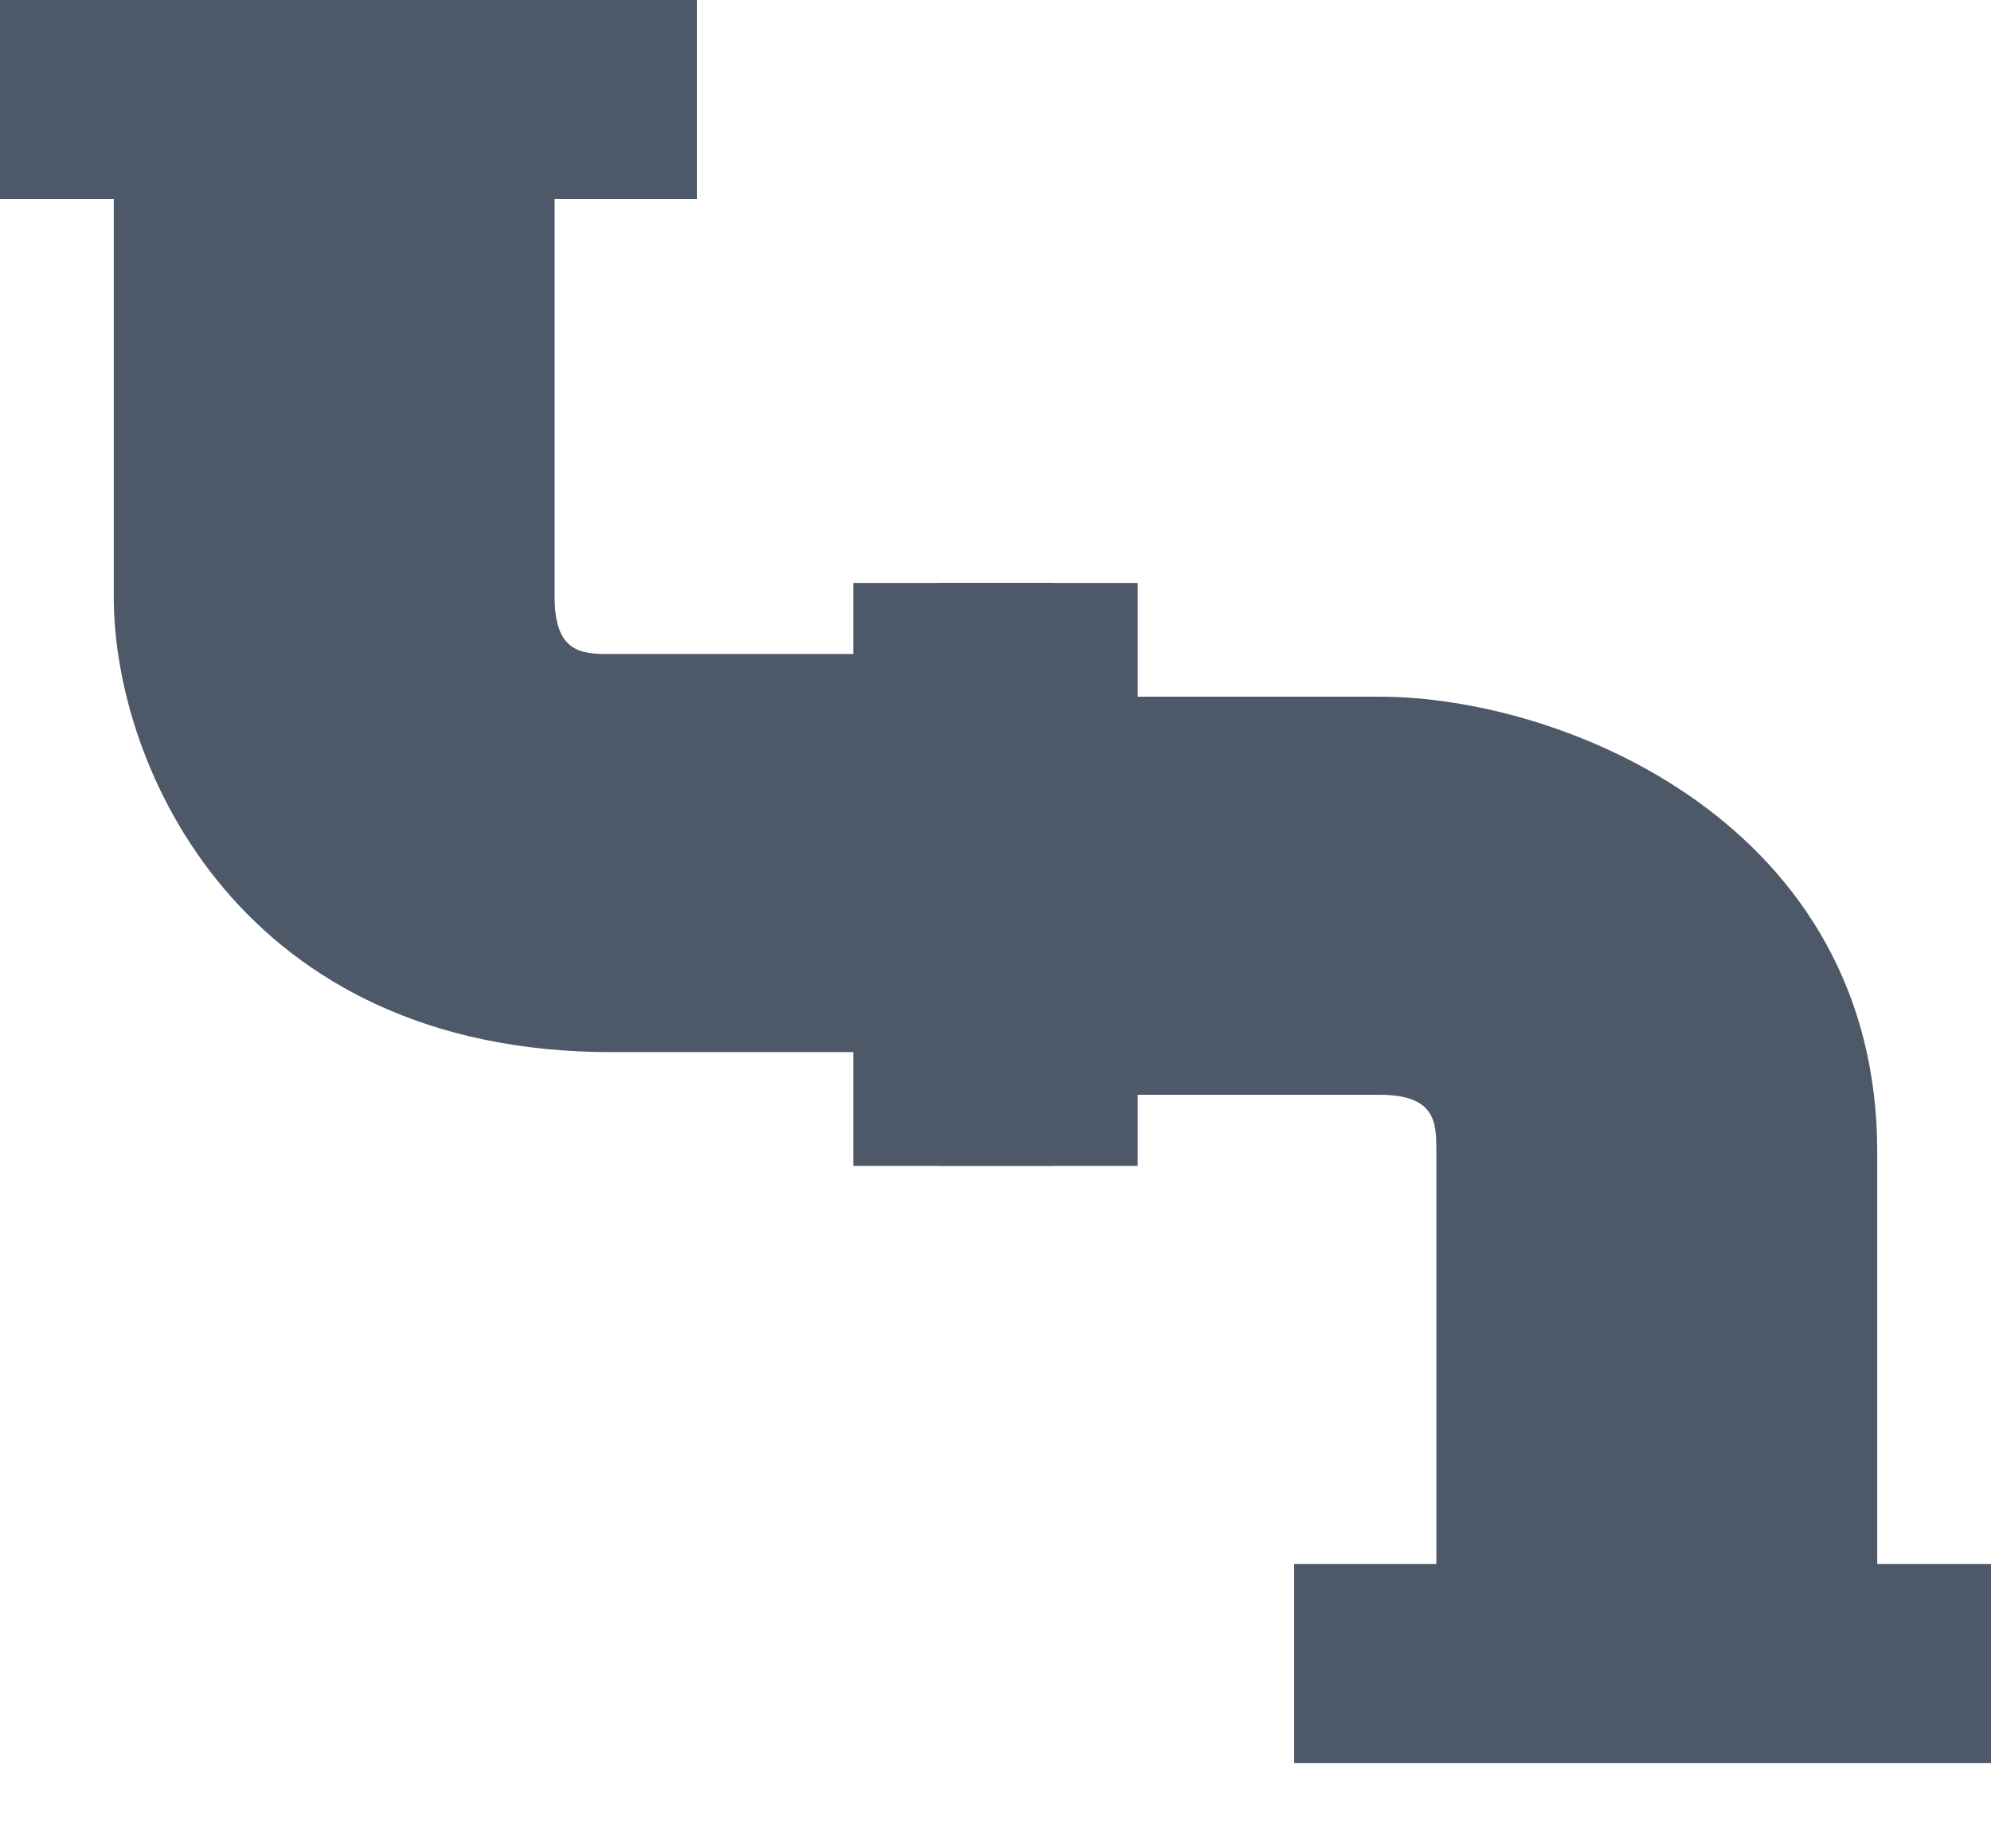 <?xml version="1.0" encoding="utf-8"?>
<!-- Generator: Adobe Illustrator 20.1.0, SVG Export Plug-In . SVG Version: 6.00 Build 0)  -->
<svg version="1.1" id="Layer_1" xmlns="http://www.w3.org/2000/svg" xmlns:xlink="http://www.w3.org/1999/xlink" x="0px" y="0px"
	 viewBox="0 0 14 13" style="enable-background:new 0 0 14 13;" xml:space="preserve">
<style type="text/css">
	.st0{fill:#4D5969;}
</style>
<title>HDL/Icon/Standard/pipelines</title>
<desc>Created with Sketch.</desc>
<g id="Colors">
	<g id="Main-Icons" transform="translate(-1122, -644)">
		<g id="Pipelines" transform="translate(1100, 627)">
			<g id="HDL_x2F_Icon_x2F_Standard_x2F_pipelines" transform="translate(22, 17)">
				<g id="icons8-piping" transform="translate(0, -0)">
					<path id="Path" class="st0" d="M4.3,4.6c-0.2,0-0.4,0-0.4-0.4V0H0.8v4.2c0,1.2,0.9,3.2,3.5,3.2h3.1c0-0.9,0-1.9,0-2.8H4.3z"/>
					<path id="Shape" class="st0" d="M0,0h4.9v1.4H0V0z M6,4.1h1.4v4.1H6V4.1z"/>
					<path id="Path_1_" class="st0" d="M9.7,4.9H6.6c0,1,0,1.9,0,2.8h3.1c0.4,0,0.4,0.2,0.4,0.4v4.2h3.1V8.1
						C13.2,5.8,11,4.9,9.7,4.9z"/>
					<path id="Shape_1_" class="st0" d="M9.1,11H14v1.4H9.1V11z M6.6,4.1H8v4.1H6.6V4.1z"/>
				</g>
			</g>
		</g>
	</g>
</g>
</svg>
